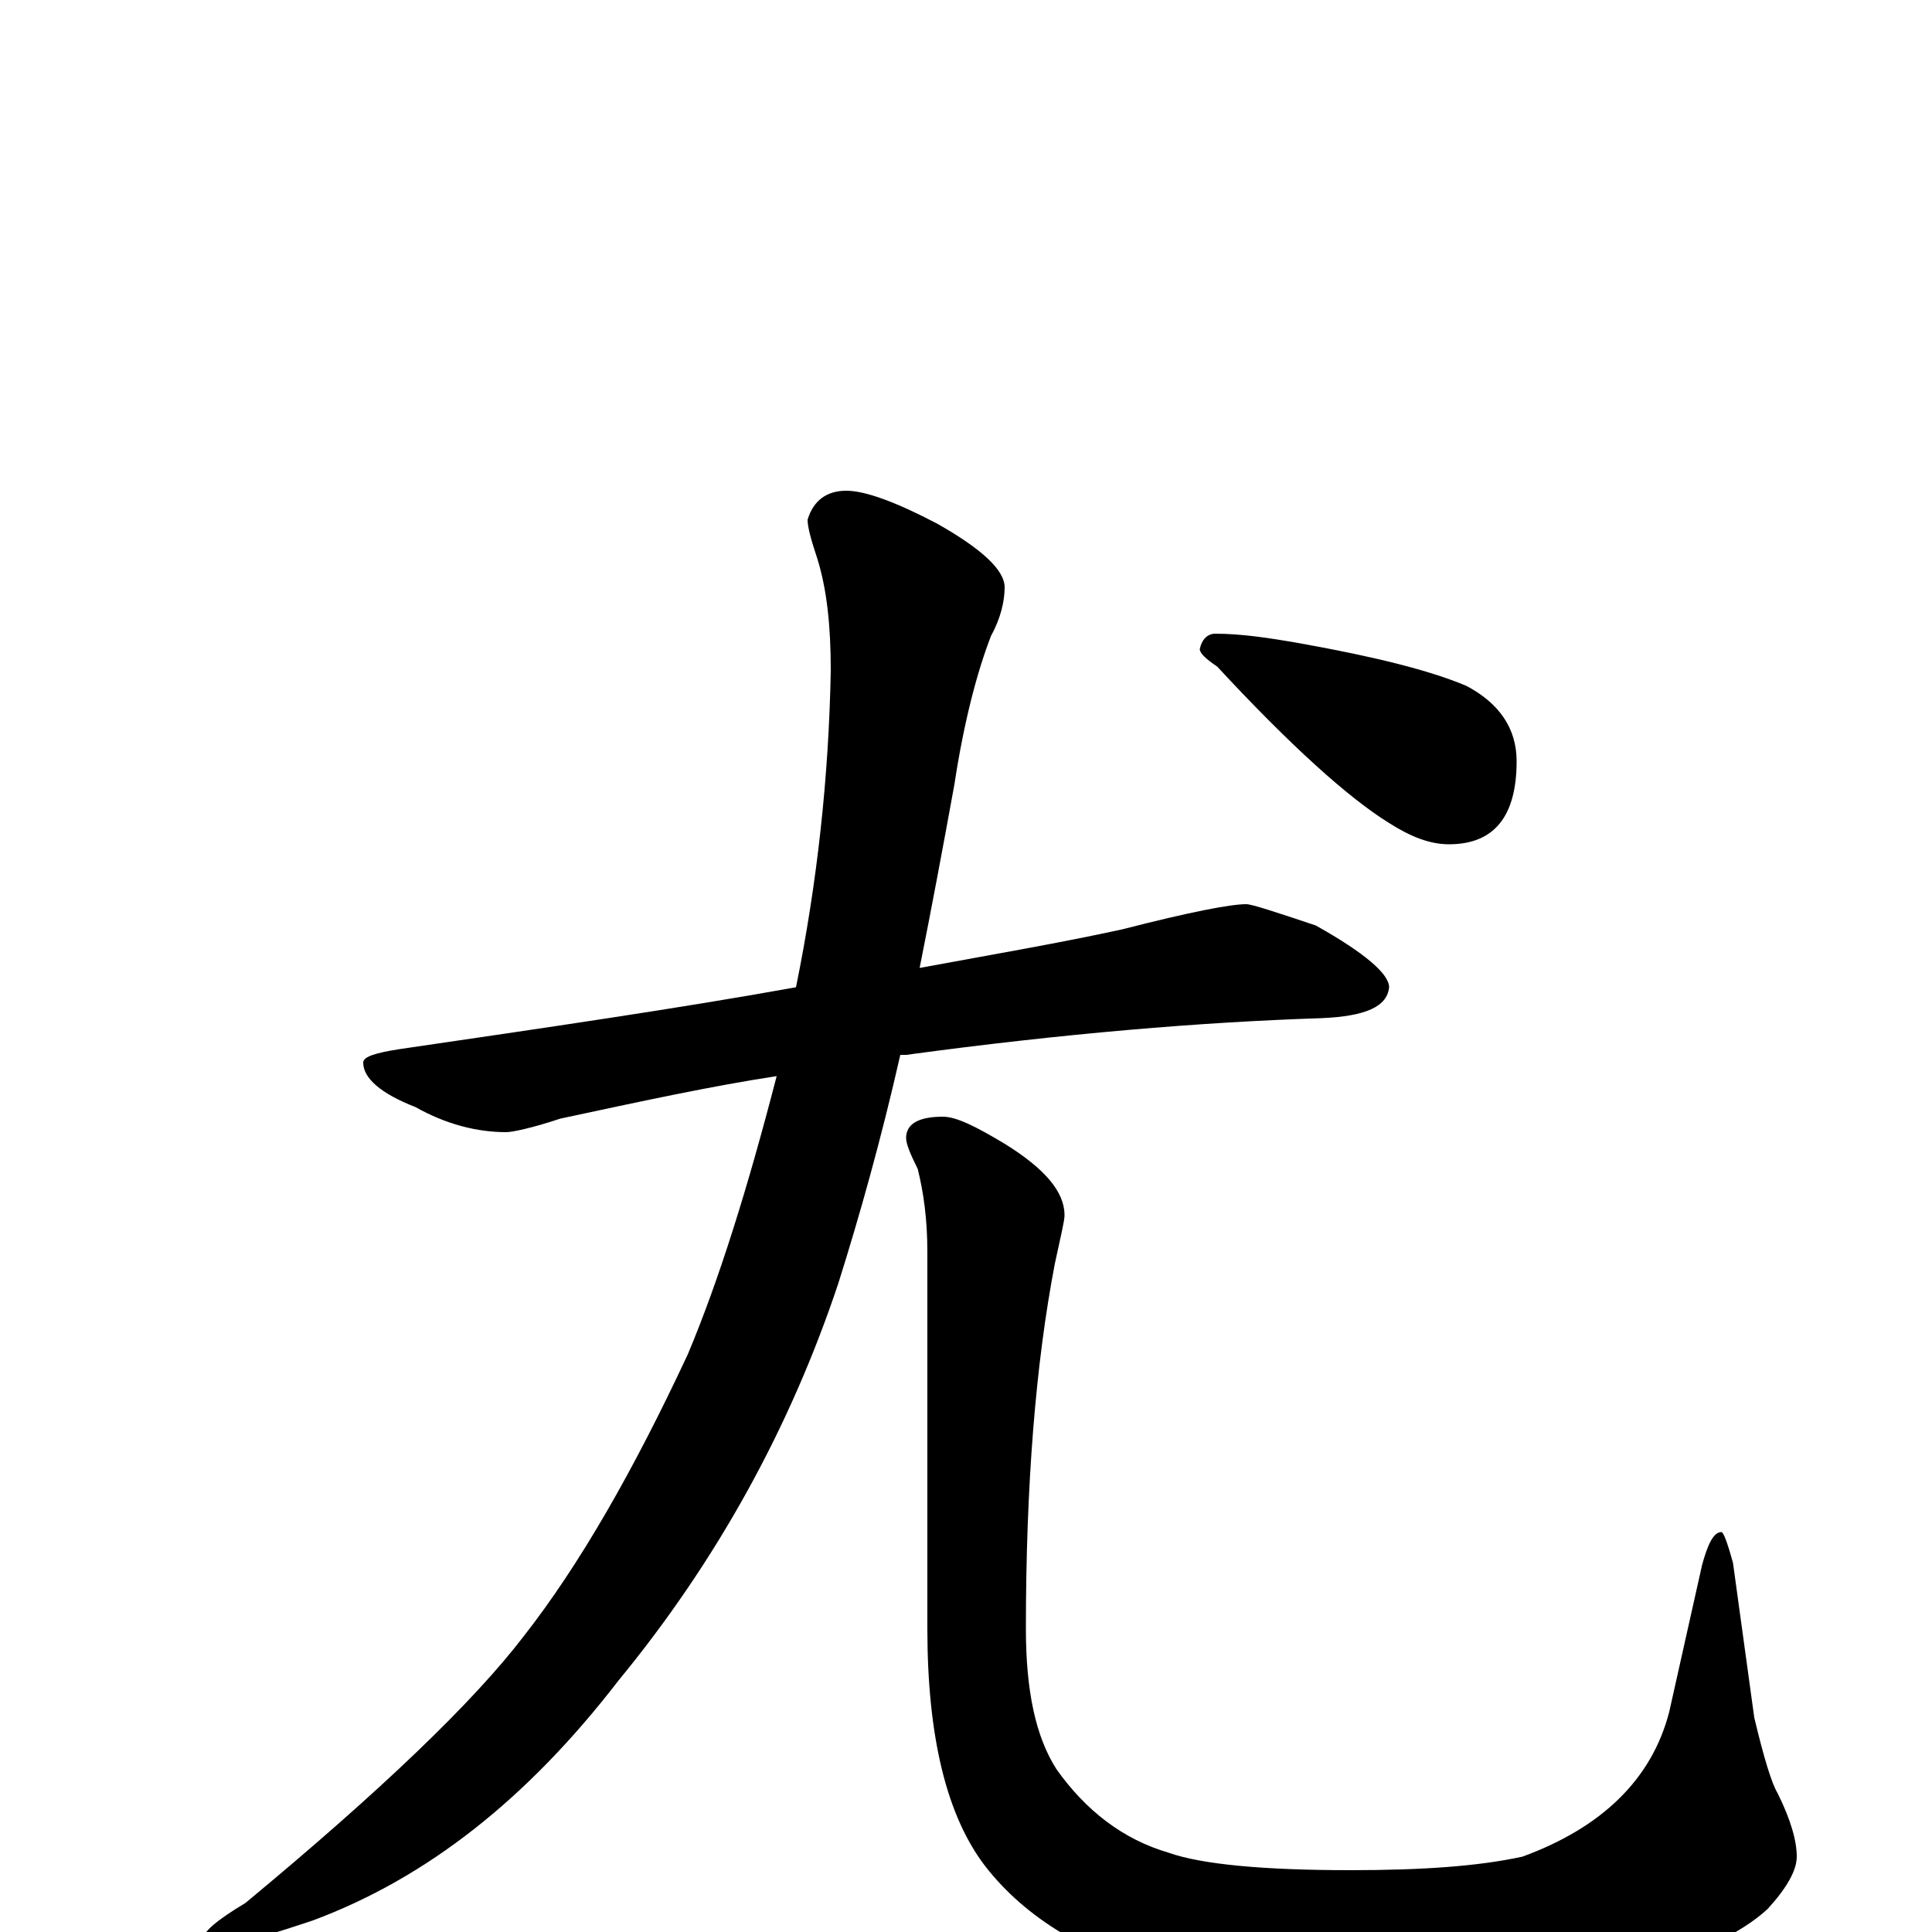 <?xml version="1.0" encoding="utf-8" ?>
<!DOCTYPE svg PUBLIC "-//W3C//DTD SVG 1.1//EN" "http://www.w3.org/Graphics/SVG/1.1/DTD/svg11.dtd">
<svg version="1.1" id="Layer_1" xmlns="http://www.w3.org/2000/svg" xmlns:xlink="http://www.w3.org/1999/xlink" x="0px" y="145px" width="1000px" height="1000px" viewBox="0 0 1000 1000" enable-background="new 0 0 1000 1000" xml:space="preserve">
<g id="Layer_1">
<path id="glyph" transform="matrix(1 0 0 -1 0 1000)" d="M645,532C648,532 660,528 681,521C706,507 719,496 719,489C718,479 707,474 684,473C622,471 550,465 469,454C468,454 467,454 466,454C456,410 445,371 434,336C409,261 371,192 320,130C273,69 221,28 162,6C141,-1 125,-6 113,-7C108,-7 105,-6 105,-4C105,0 112,6 127,15C197,73 245,119 271,153C300,190 328,239 356,299C372,337 387,385 402,443C369,438 332,430 290,421C275,416 265,414 262,414C247,414 231,418 215,427C197,434 188,442 188,450C188,453 194,455 207,457C282,468 351,478 412,489C423,543 429,598 430,653C430,676 428,695 423,711C420,720 418,727 418,731C421,741 428,746 438,746C448,746 464,740 485,729C508,716 520,705 520,696C520,689 518,680 513,671C506,653 499,627 494,594C488,561 482,529 476,499C514,506 549,512 581,519C616,528 637,532 645,532M488,422C495,422 505,417 520,408C541,395 551,383 551,371C551,368 549,360 546,346C536,294 531,231 531,157C531,125 536,101 547,84C562,63 581,48 605,41C622,35 654,32 699,32C736,32 765,34 788,39C829,54 855,79 864,114l17,76C884,201 887,207 891,207C892,207 894,202 897,191l11,-80C913,90 917,77 920,72C927,58 930,47 930,39C930,32 925,23 915,12C901,-1 877,-12 844,-23C805,-34 763,-39 718,-39C680,-39 642,-34 604,-23C563,-12 531,7 510,34C490,60 480,101 480,157l0,195C480,369 478,383 475,395C471,403 469,408 469,411C469,418 475,422 488,422M629,672C642,672 656,670 673,667C712,660 740,653 759,645C776,636 785,623 785,606C785,577 773,563 750,563C740,563 730,567 719,574C698,587 668,614 630,655C624,659 621,662 621,664C622,669 625,672 629,672z"/>
</g>
</svg>
